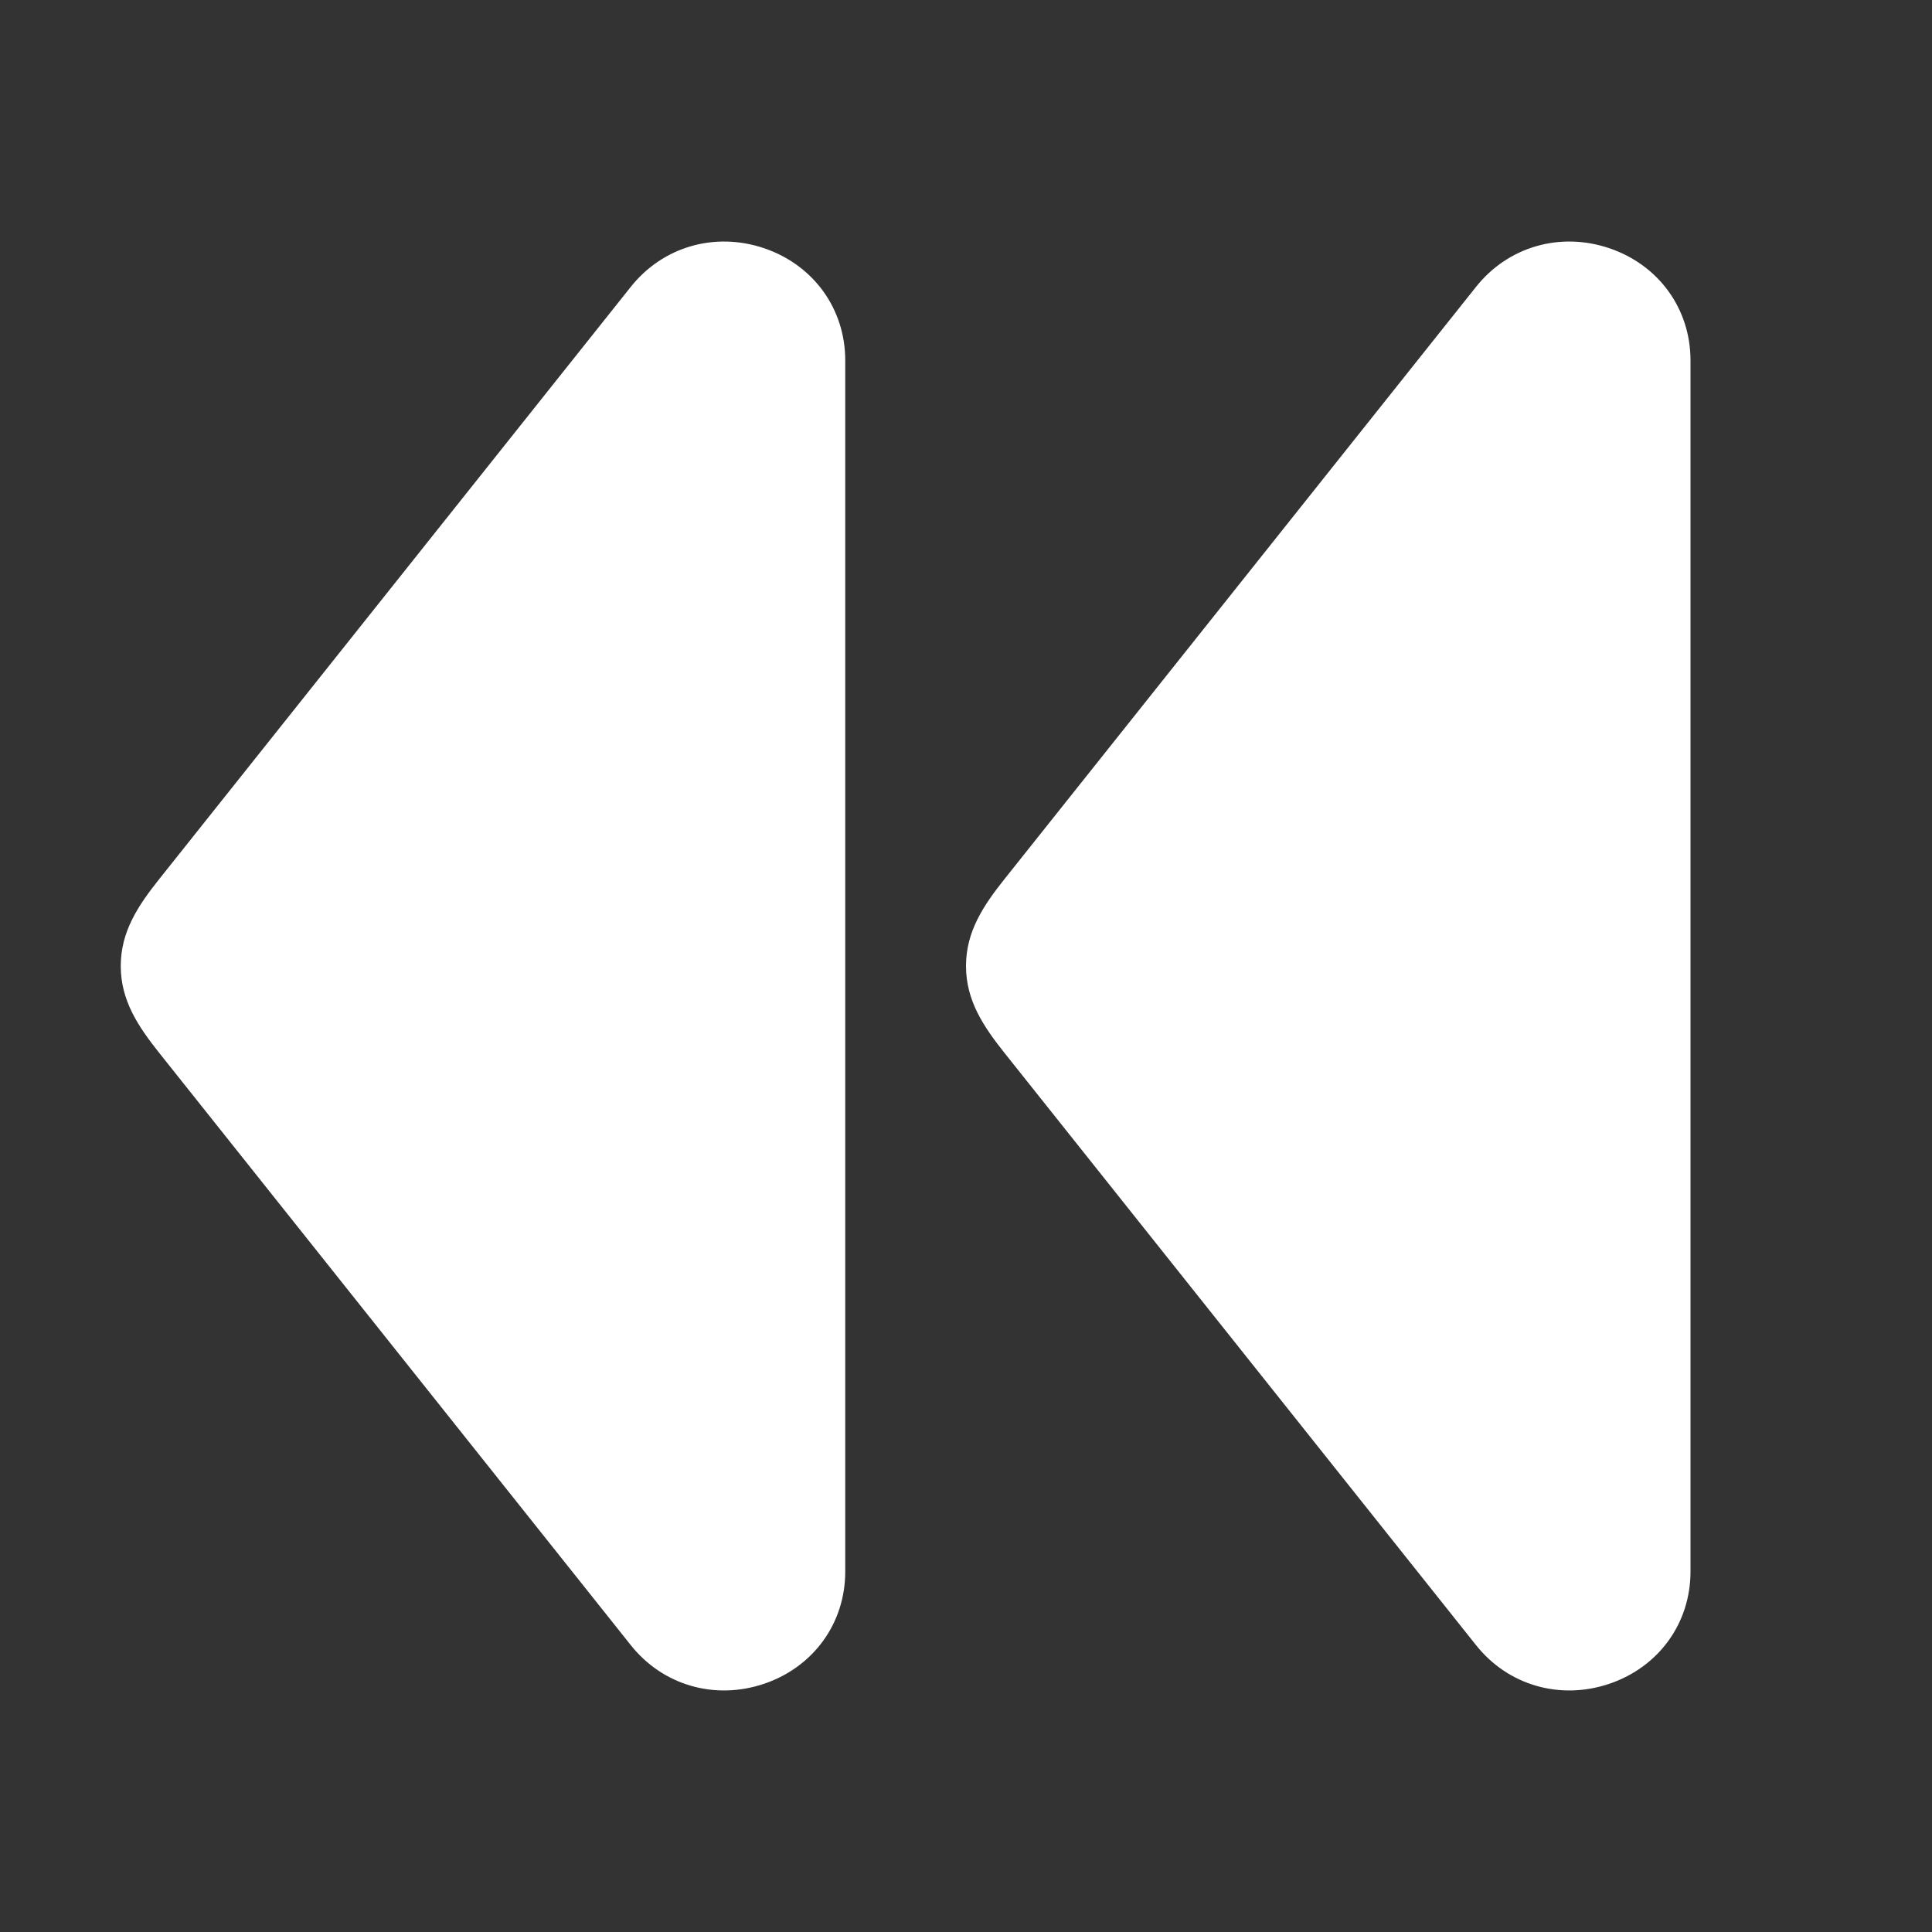 <?xml version="1.0" encoding="UTF-8"?>
<!DOCTYPE svg PUBLIC "-//W3C//DTD SVG 1.1//EN" "http://www.w3.org/Graphics/SVG/1.1/DTD/svg11.dtd">
<svg xmlns="http://www.w3.org/2000/svg" xml:space="preserve" width="1024px" height="1024px" shape-rendering="geometricPrecision" text-rendering="geometricPrecision" image-rendering="optimizeQuality" fill-rule="nonzero" clip-rule="evenodd" viewBox="0 0 10240 10240" xmlns:xlink="http://www.w3.org/1999/xlink">
	<rect x="0" y="0" width="10240" height="10240" fill="#333333" stroke="none"/>
	<title>media_rewind icon</title>
	<desc>media_rewind icon from the IconExperience.com O-Collection. Copyright by INCORS GmbH (www.incors.com).</desc>
	<path id="curve1" fill="#FFFFFF" d="M7822 1522l-2497 3136c-114,143 -205,280 -205,462 0,182 91,319 205,462l2497 3136c170,215 447,295 709,206 261,-89 429,-321 429,-594l0 -6420c0,-273 -168,-505 -429,-594 -262,-89 -539,-9 -709,206z"/>
	<path id="curve0" fill="#FFFFFF" d="M3342 1522l-2497 3136c-114,143 -205,280 -205,462 0,182 91,319 205,462l2497 3136c170,215 447,295 709,206 261,-89 429,-321 429,-594l0 -6420c0,-273 -168,-505 -429,-594 -262,-89 -539,-9 -709,206z"/>
</svg>
